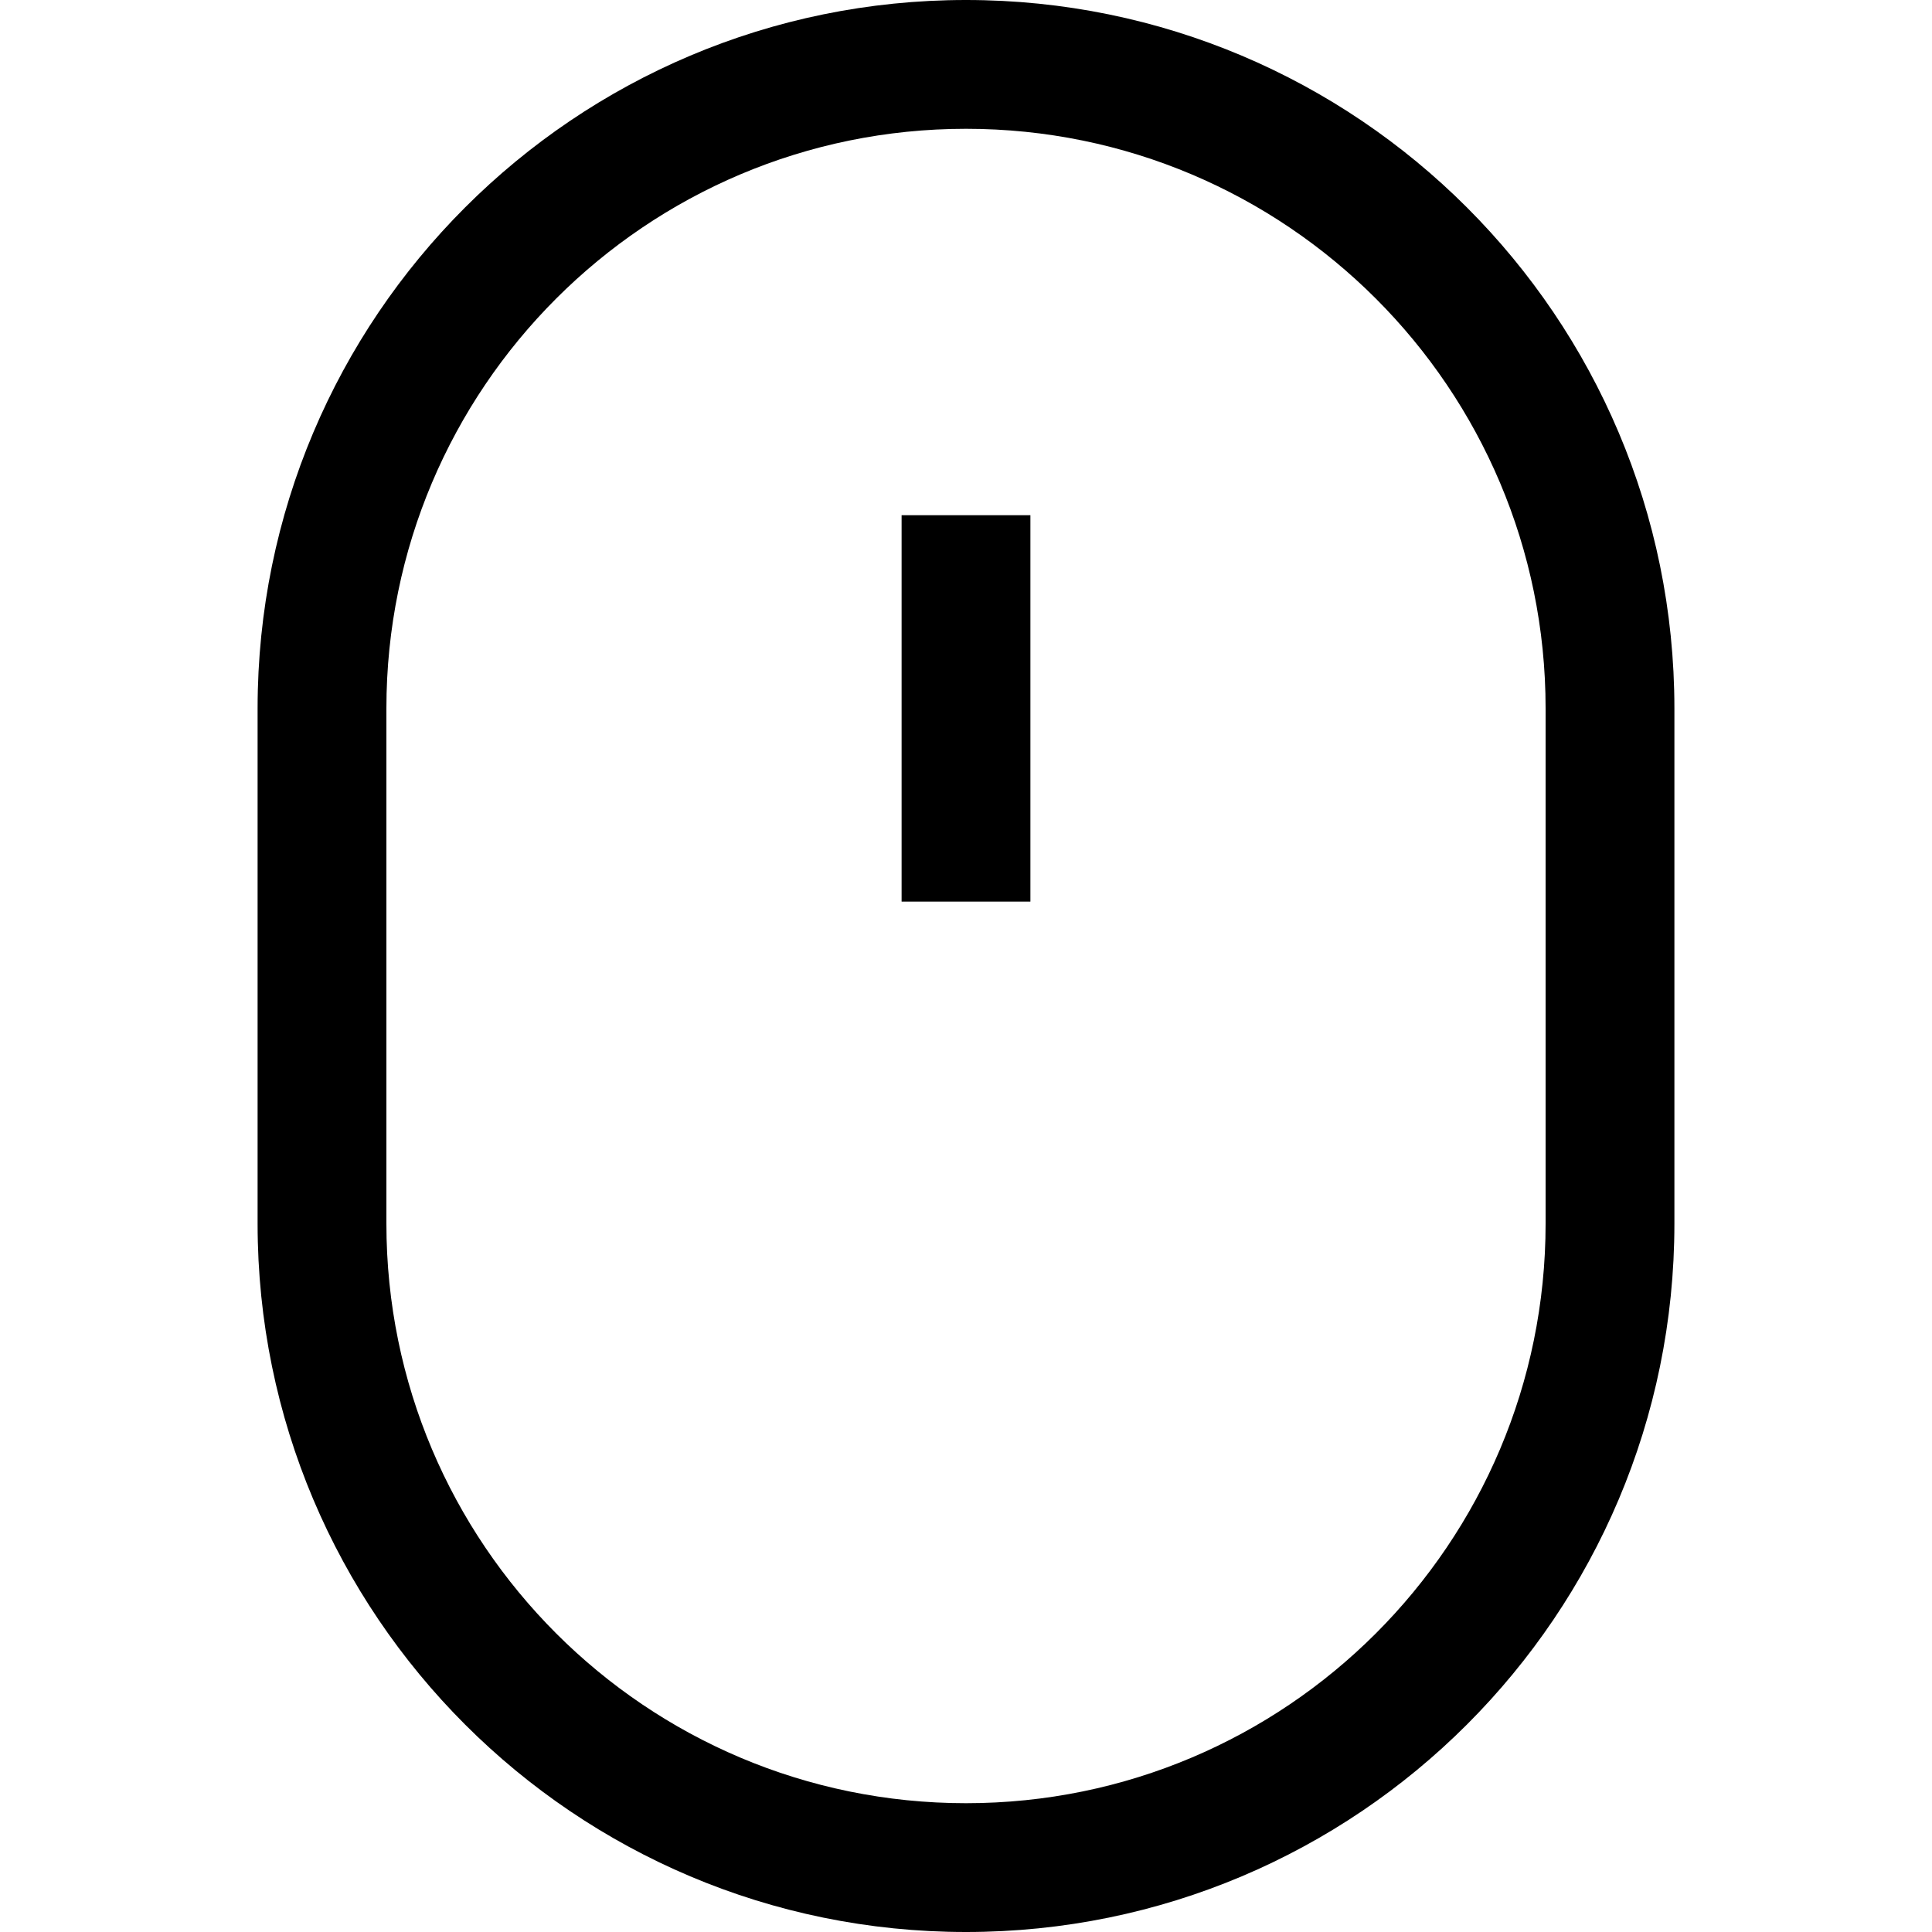 <svg width="15" height="15" viewBox="0 0 15 15" fill="none" xmlns="http://www.w3.org/2000/svg">
<path fill-rule="evenodd" clip-rule="evenodd" d="M2 5.5C2 2.462 4.462 0 7.5 0C10.538 0 13 2.462 13 5.5V9.5C13 12.538 10.538 15 7.5 15C4.462 15 2 12.538 2 9.5V5.5ZM7.5 1C5.015 1 3 3.015 3 5.5V9.5C3 11.985 5.015 14 7.5 14C9.985 14 12 11.985 12 9.5V5.5C12 3.015 9.985 1 7.5 1ZM7 7V4H8V7H7Z" fill="black"/>
</svg>
